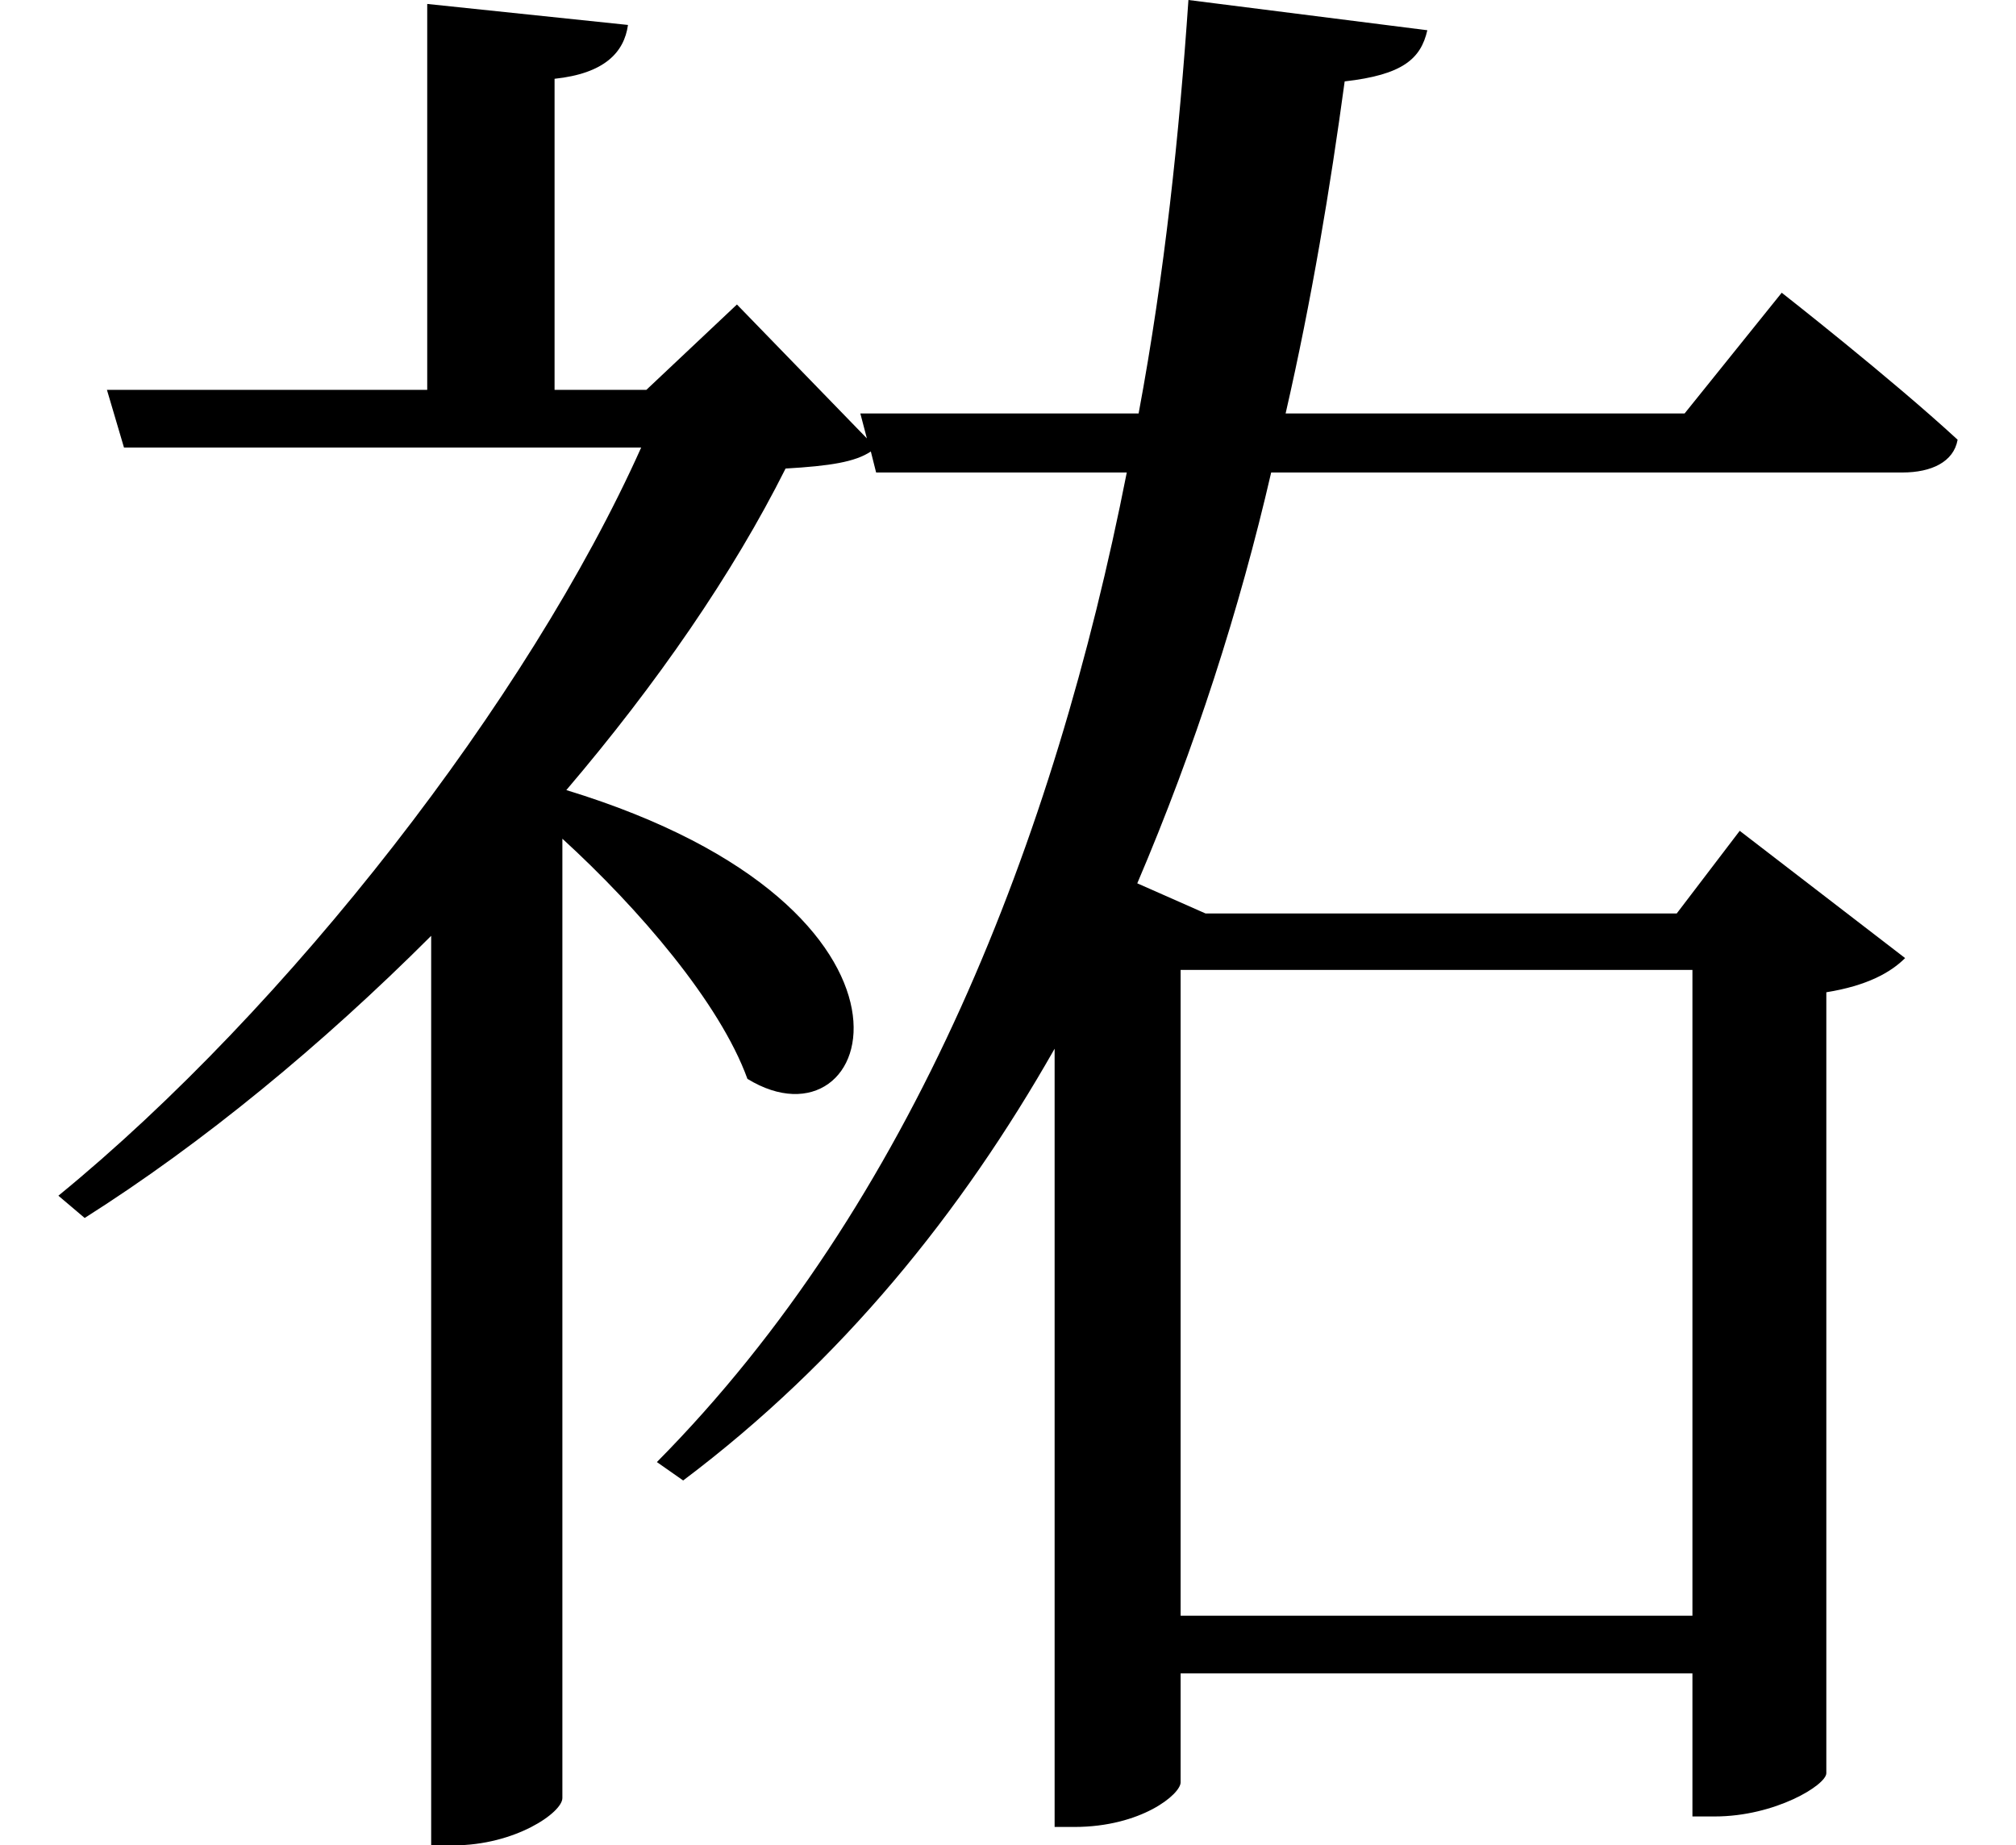 <svg height="21.969" viewBox="0 0 24 21.969" width="24" xmlns="http://www.w3.org/2000/svg">
<path d="M1.109,15.453 L1.312,14.766 L7.469,14.766 C6.125,11.766 3.266,8.094 0.531,5.859 L0.844,5.594 C2.25,6.484 3.672,7.656 4.969,8.953 L4.969,-1.875 L5.234,-1.875 C5.969,-1.875 6.531,-1.484 6.531,-1.312 L6.531,10.109 C7.438,9.281 8.406,8.156 8.734,7.25 C10.266,6.312 11.234,9.266 6.578,10.688 C7.656,11.953 8.562,13.266 9.188,14.516 C9.719,14.547 10.016,14.594 10.203,14.719 L10.266,14.469 L13.25,14.469 C12.391,10.109 10.703,5.766 7.656,2.688 L7.969,2.469 C9.859,3.891 11.281,5.656 12.391,7.609 L12.391,-1.656 L12.625,-1.656 C13.422,-1.656 13.891,-1.266 13.891,-1.125 L13.891,0.172 L19.984,0.172 L19.984,-1.531 L20.25,-1.531 C20.969,-1.531 21.578,-1.156 21.578,-1.016 L21.578,8.281 C22.062,8.359 22.344,8.516 22.516,8.688 L20.547,10.203 L19.797,9.219 L14.188,9.219 L13.375,9.578 C14.062,11.188 14.594,12.844 14.969,14.469 L22.484,14.469 C22.828,14.469 23.094,14.594 23.141,14.859 C22.344,15.594 21.047,16.609 21.047,16.609 L19.891,15.172 L15.141,15.172 C15.453,16.531 15.672,17.859 15.844,19.125 C16.531,19.203 16.75,19.391 16.828,19.734 L13.984,20.094 C13.875,18.5 13.703,16.844 13.391,15.172 L10.078,15.172 L10.156,14.875 L8.609,16.469 L7.531,15.453 L6.438,15.453 L6.438,19.156 C7.031,19.219 7.266,19.469 7.312,19.797 L4.922,20.047 L4.922,15.453 Z M19.984,0.859 L13.891,0.859 L13.891,8.547 L19.984,8.547 Z" transform="translate(0.164, 20.094) scale(1, -1)"/>
</svg>
